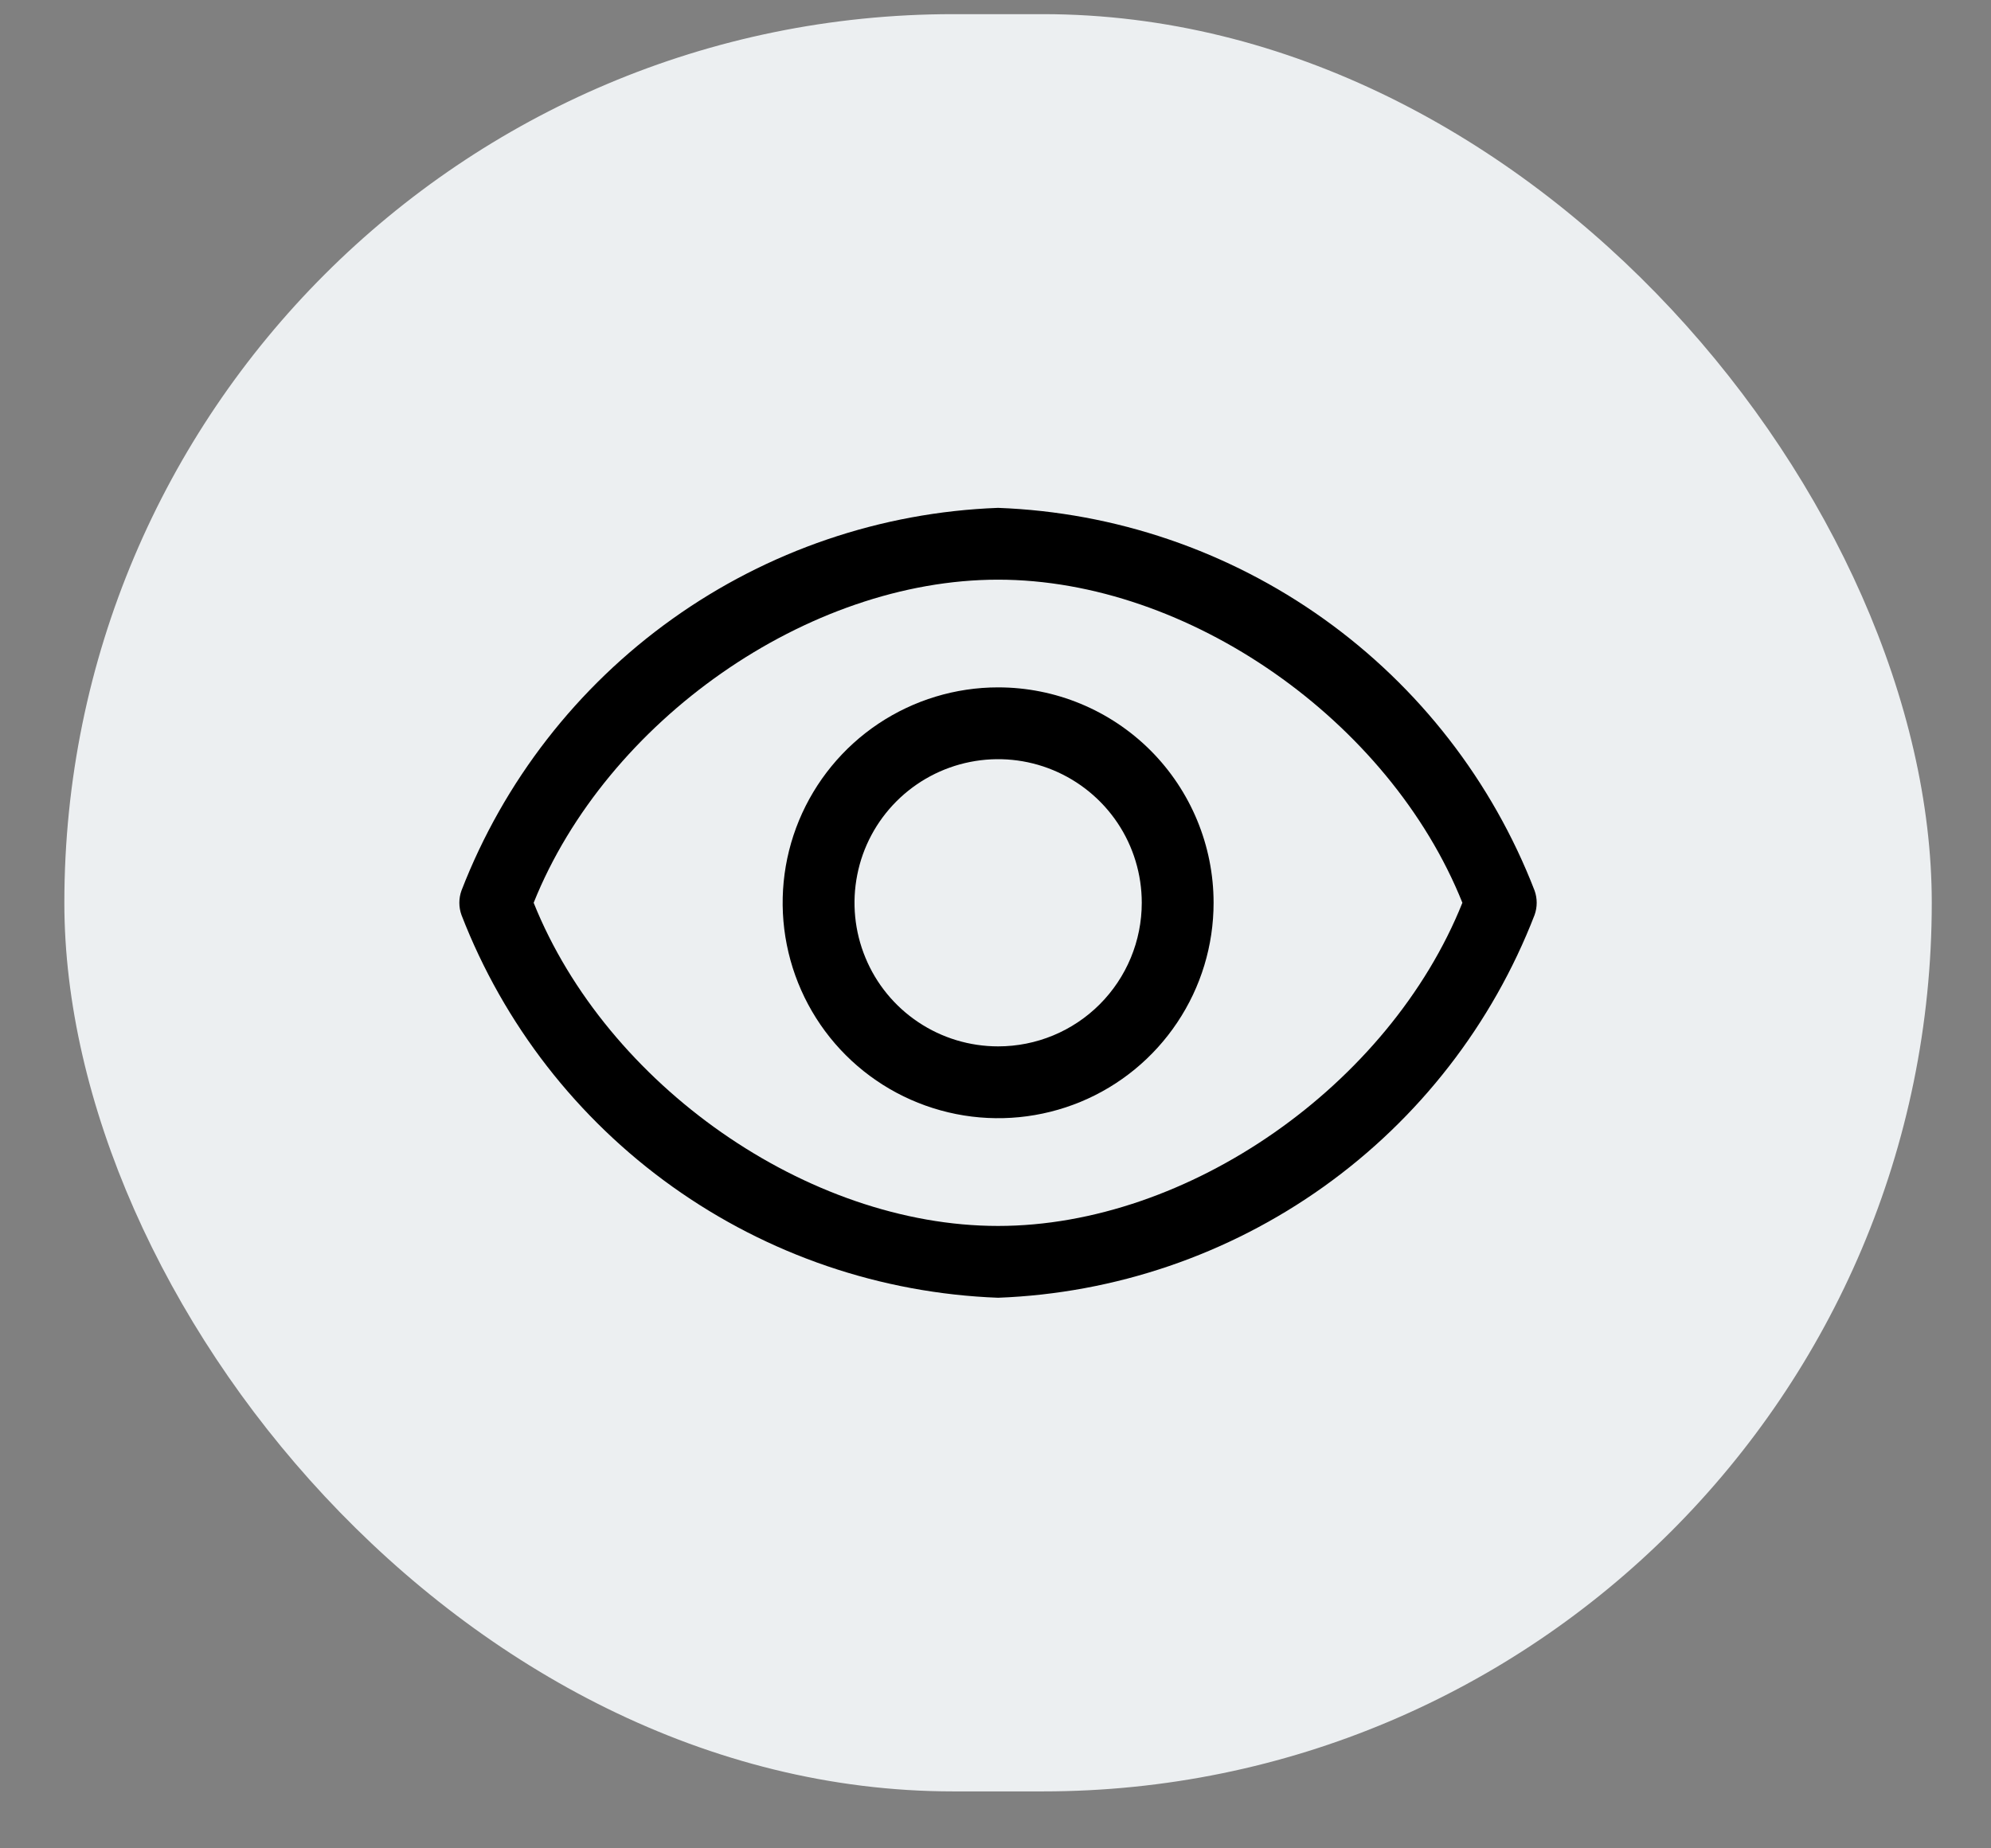 <svg width="28" height="26" viewBox="0 0 28 26" fill="none" xmlns="http://www.w3.org/2000/svg">
<rect x="0" y="0" width="28" height="26" fill="#808080" stroke="none"/>
<rect x="0.905" y="0.199" width="26.262" height="25" rx="12.5" fill="#ECEFF1"/>
<path d="M21.581 12.527C20.987 10.991 19.956 9.662 18.615 8.705C17.274 7.748 15.682 7.205 14.036 7.144C12.389 7.205 10.798 7.748 9.457 8.705C8.116 9.662 7.084 10.991 6.49 12.527C6.45 12.638 6.45 12.76 6.49 12.871C7.084 14.407 8.116 15.736 9.457 16.693C10.798 17.65 12.389 18.193 14.036 18.255C15.682 18.193 17.274 17.65 18.615 16.693C19.956 15.736 20.987 14.407 21.581 12.871C21.621 12.76 21.621 12.638 21.581 12.527ZM14.036 17.245C11.359 17.245 8.531 15.26 7.505 12.699C8.531 10.139 11.359 8.154 14.036 8.154C16.712 8.154 19.541 10.139 20.566 12.699C19.541 15.26 16.712 17.245 14.036 17.245Z" fill="black"/>
<path d="M14.037 9.669C13.438 9.669 12.852 9.847 12.353 10.18C11.855 10.513 11.467 10.986 11.237 11.54C11.008 12.093 10.948 12.703 11.065 13.29C11.182 13.878 11.47 14.418 11.894 14.842C12.318 15.266 12.858 15.554 13.446 15.671C14.034 15.788 14.643 15.728 15.197 15.499C15.75 15.27 16.224 14.881 16.556 14.383C16.89 13.884 17.067 13.299 17.067 12.699C17.067 11.896 16.748 11.125 16.18 10.556C15.611 9.988 14.841 9.669 14.037 9.669ZM14.037 14.719C13.637 14.719 13.247 14.601 12.915 14.379C12.582 14.157 12.323 13.841 12.171 13.472C12.018 13.103 11.978 12.697 12.056 12.305C12.133 11.913 12.326 11.553 12.608 11.271C12.891 10.988 13.251 10.796 13.643 10.718C14.035 10.64 14.441 10.68 14.81 10.833C15.179 10.986 15.495 11.245 15.717 11.577C15.939 11.909 16.057 12.3 16.057 12.699C16.057 13.235 15.844 13.749 15.465 14.128C15.086 14.507 14.573 14.719 14.037 14.719Z" fill="black"/>
</svg>
